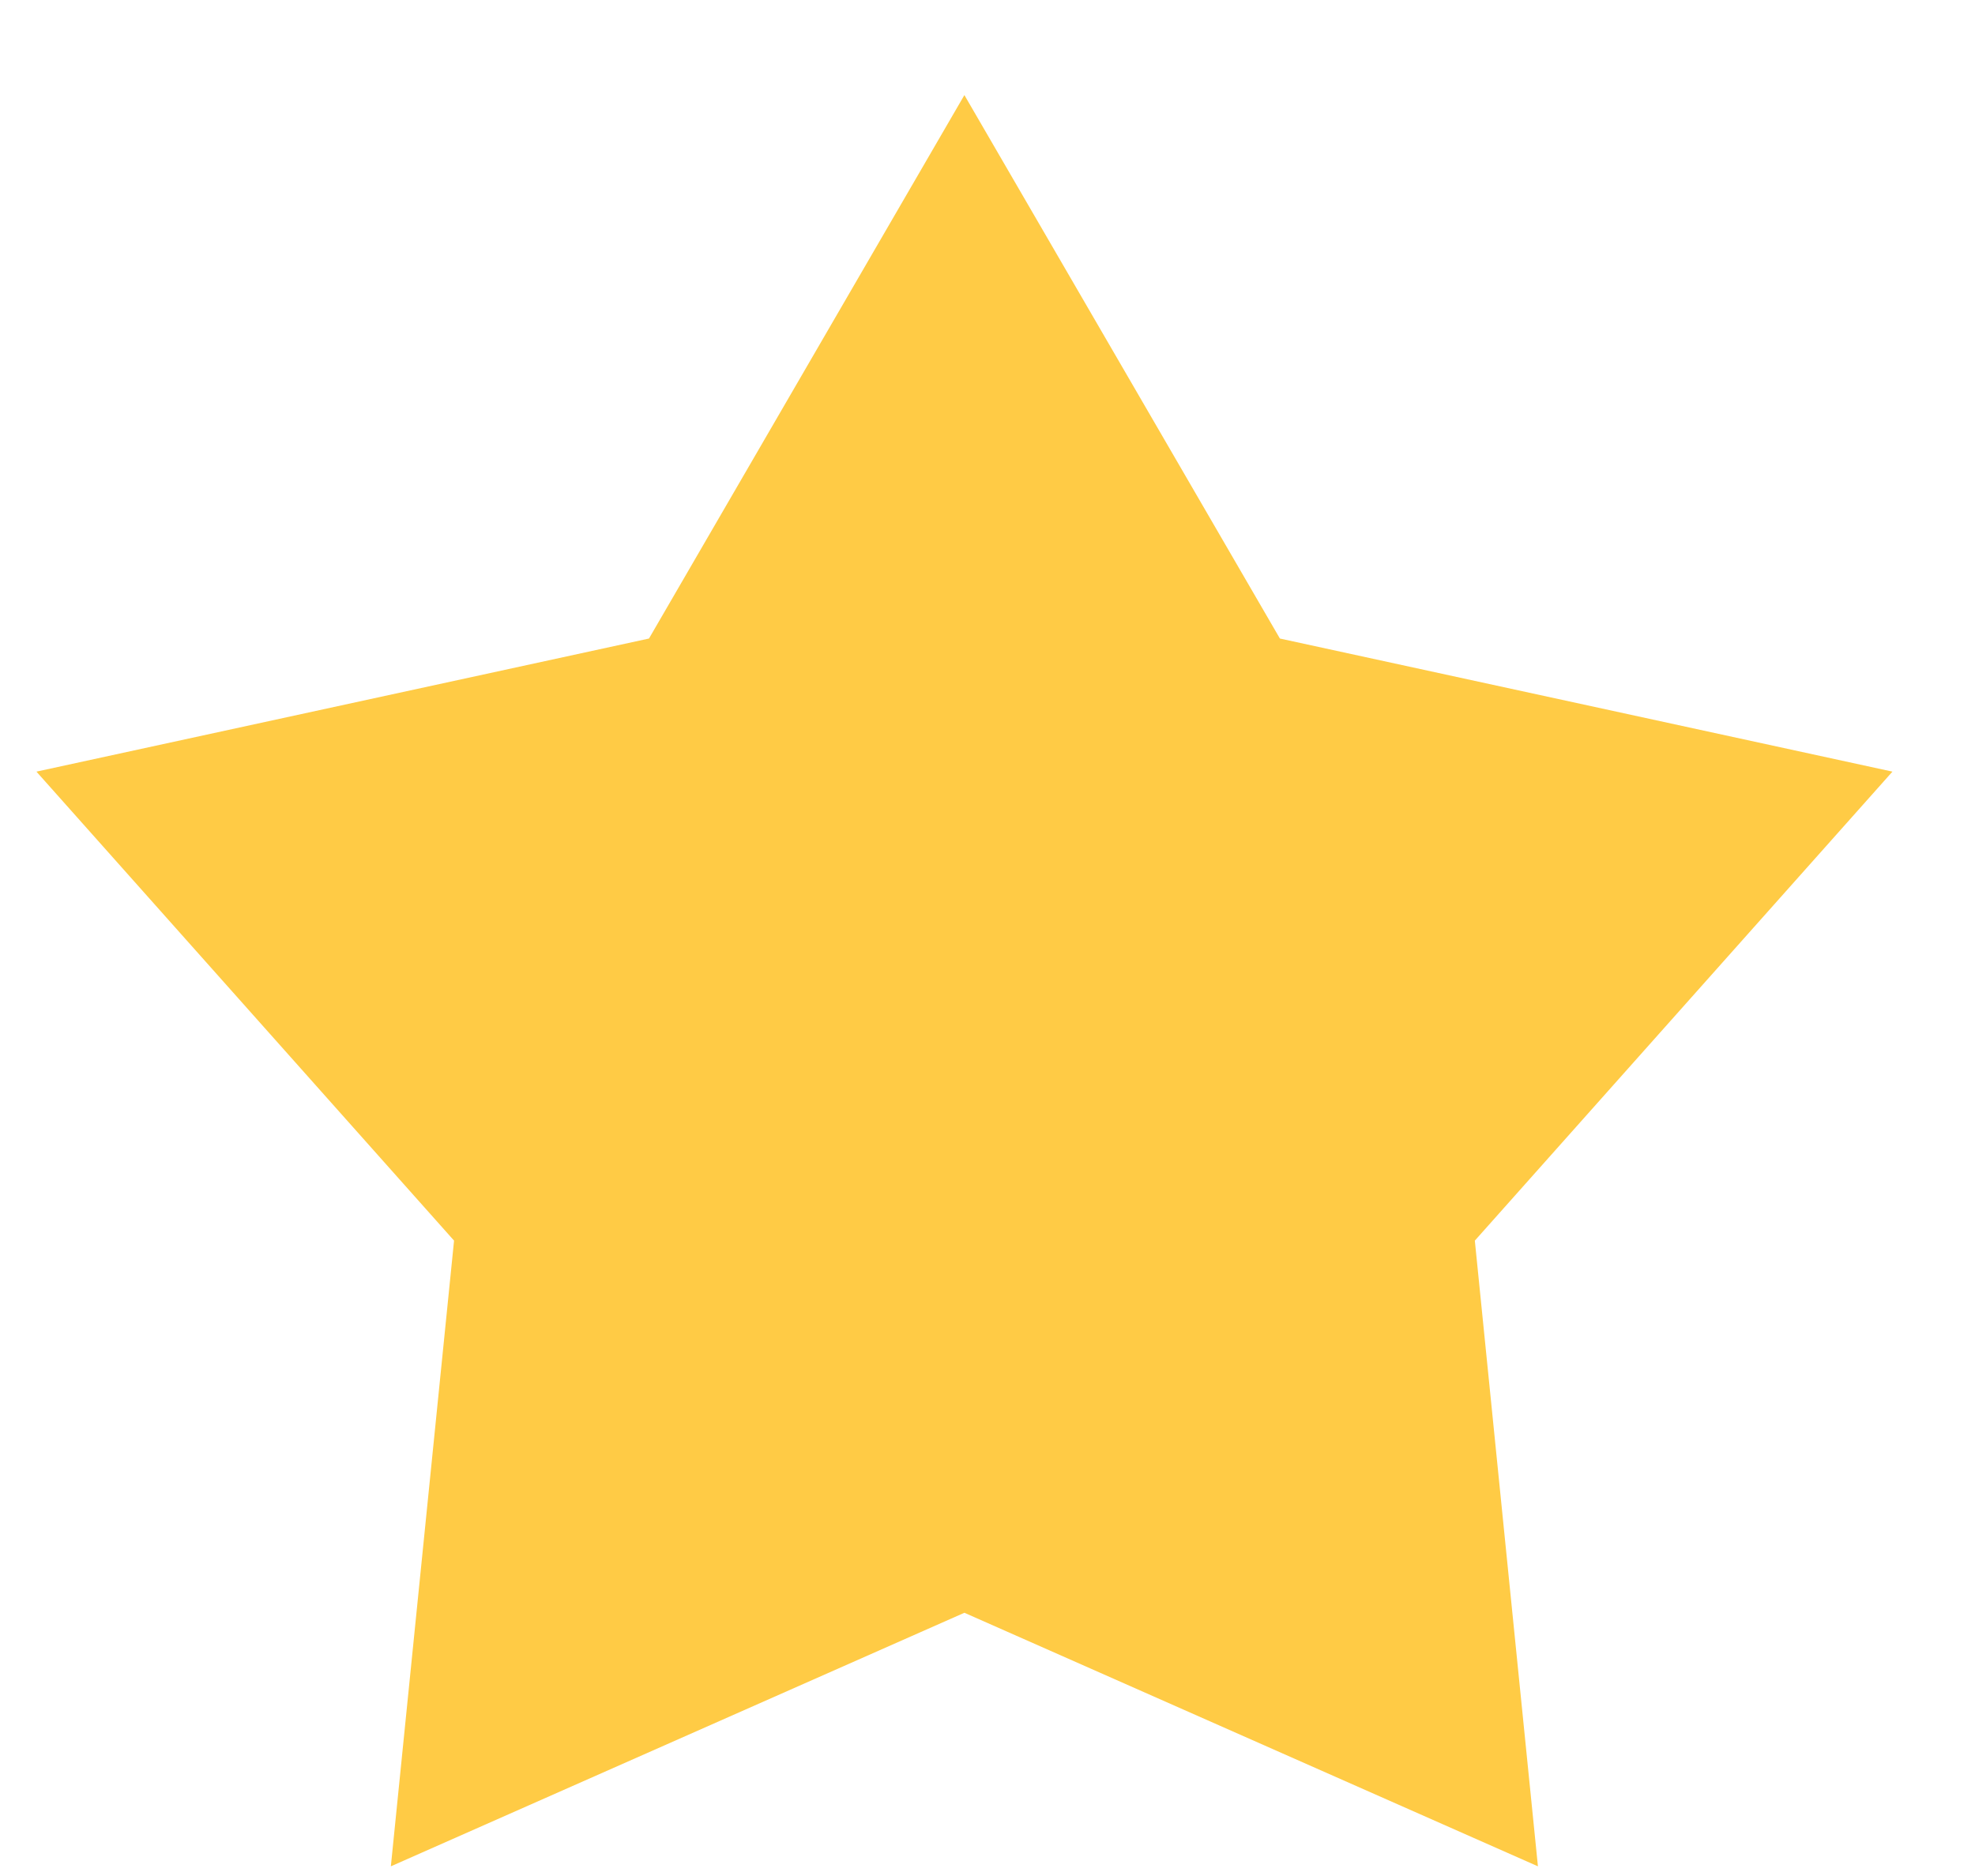 <svg width="20" height="19" viewBox="0 0 20 19" fill="none" xmlns="http://www.w3.org/2000/svg">
<path d="M9.766 0.963L12.961 6.467L19.164 7.815L14.935 12.565L15.574 18.902L9.766 16.334L3.958 18.902L4.598 12.565L0.369 7.815L6.572 6.467L9.766 0.963Z" fill="#FFCB45"/>
</svg>
